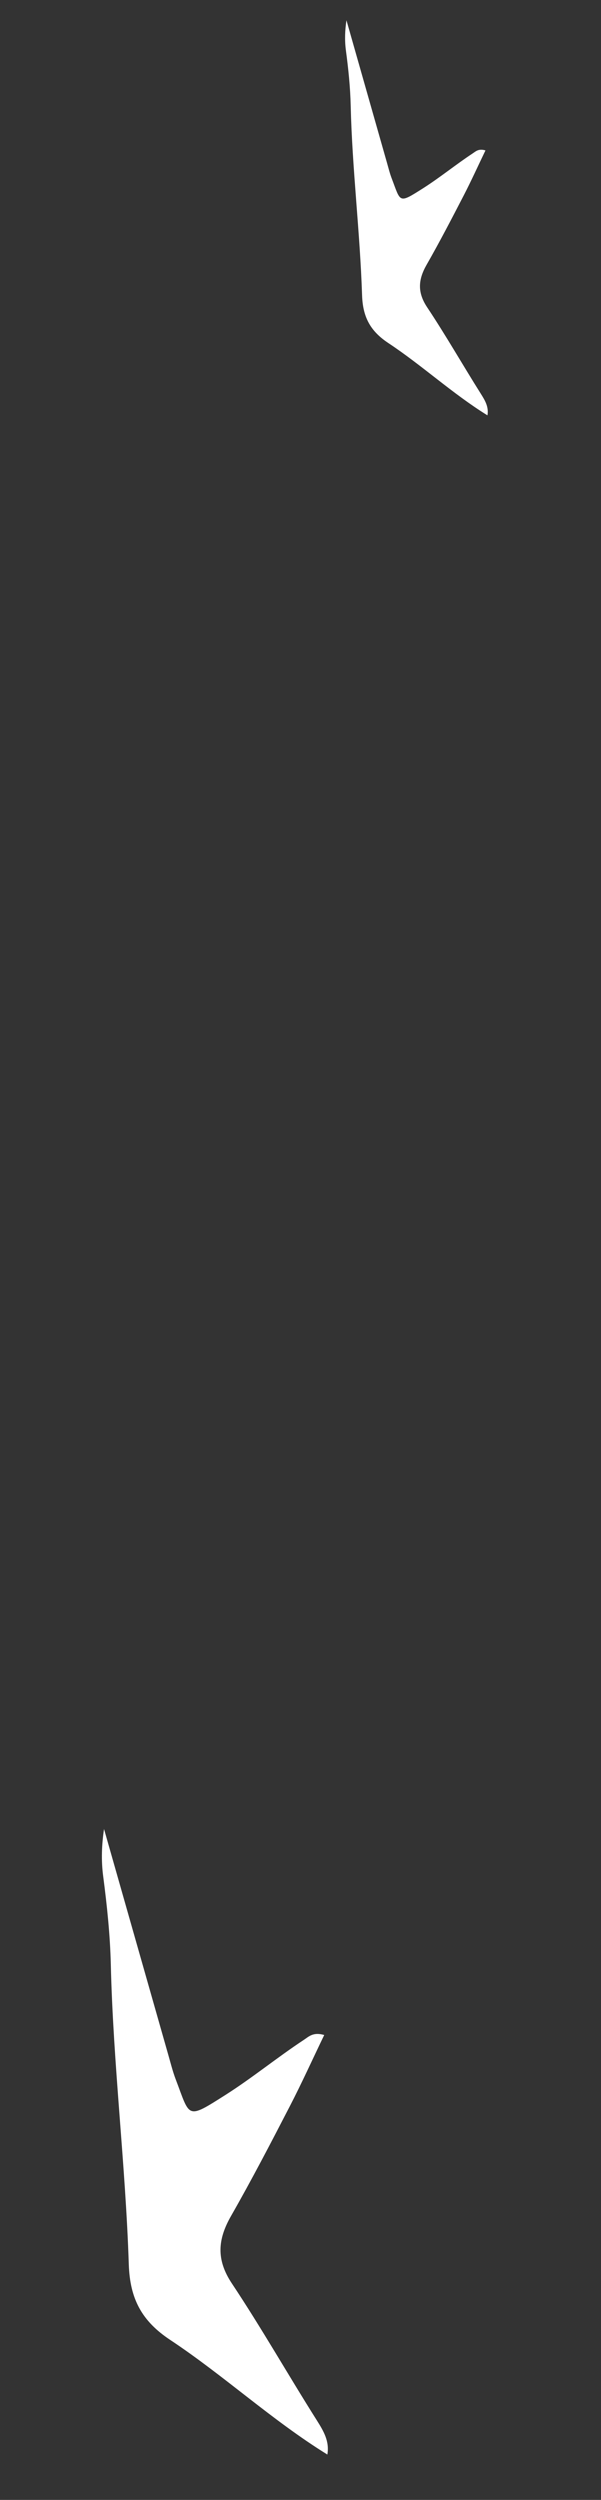 <svg width="13" height="54" viewBox="0 0 13 54" fill="none" xmlns="http://www.w3.org/2000/svg">
<rect x="0" y="0" width="13" height="54" fill="#333333" stroke="none"/>
<path d="M2.25 39.508C2.714 41.136 3.177 42.763 3.641 44.39C3.692 44.568 3.737 44.75 3.803 44.922C4.116 45.742 4.028 45.791 4.882 45.249C5.458 44.883 5.995 44.443 6.569 44.065C6.677 43.995 6.771 43.887 7.013 43.958C6.763 44.476 6.531 44.989 6.273 45.488C5.86 46.287 5.444 47.086 4.998 47.866C4.709 48.371 4.672 48.808 5.015 49.324C5.659 50.291 6.234 51.303 6.856 52.286C7.003 52.519 7.13 52.737 7.081 53.02C5.884 52.281 4.851 51.319 3.683 50.545C3.065 50.136 2.811 49.656 2.786 48.916C2.716 46.752 2.448 44.599 2.397 42.432C2.382 41.799 2.315 41.165 2.233 40.536C2.186 40.187 2.2 39.85 2.25 39.508Z" fill="white"/>
<path d="M7.494 0.438C7.787 1.466 8.079 2.494 8.372 3.522C8.404 3.634 8.432 3.748 8.474 3.857C8.672 4.375 8.616 4.406 9.156 4.064C9.52 3.832 9.859 3.555 10.221 3.316C10.289 3.272 10.349 3.204 10.501 3.249C10.344 3.575 10.197 3.899 10.034 4.215C9.773 4.719 9.511 5.224 9.229 5.717C9.046 6.036 9.023 6.312 9.239 6.637C9.646 7.248 10.01 7.887 10.402 8.508C10.495 8.655 10.575 8.793 10.544 8.972C9.789 8.505 9.136 7.897 8.398 7.409C8.008 7.15 7.848 6.847 7.832 6.38C7.788 5.013 7.618 3.653 7.586 2.285C7.577 1.885 7.535 1.484 7.482 1.087C7.453 0.867 7.462 0.654 7.494 0.438Z" fill="white"/>
</svg>

